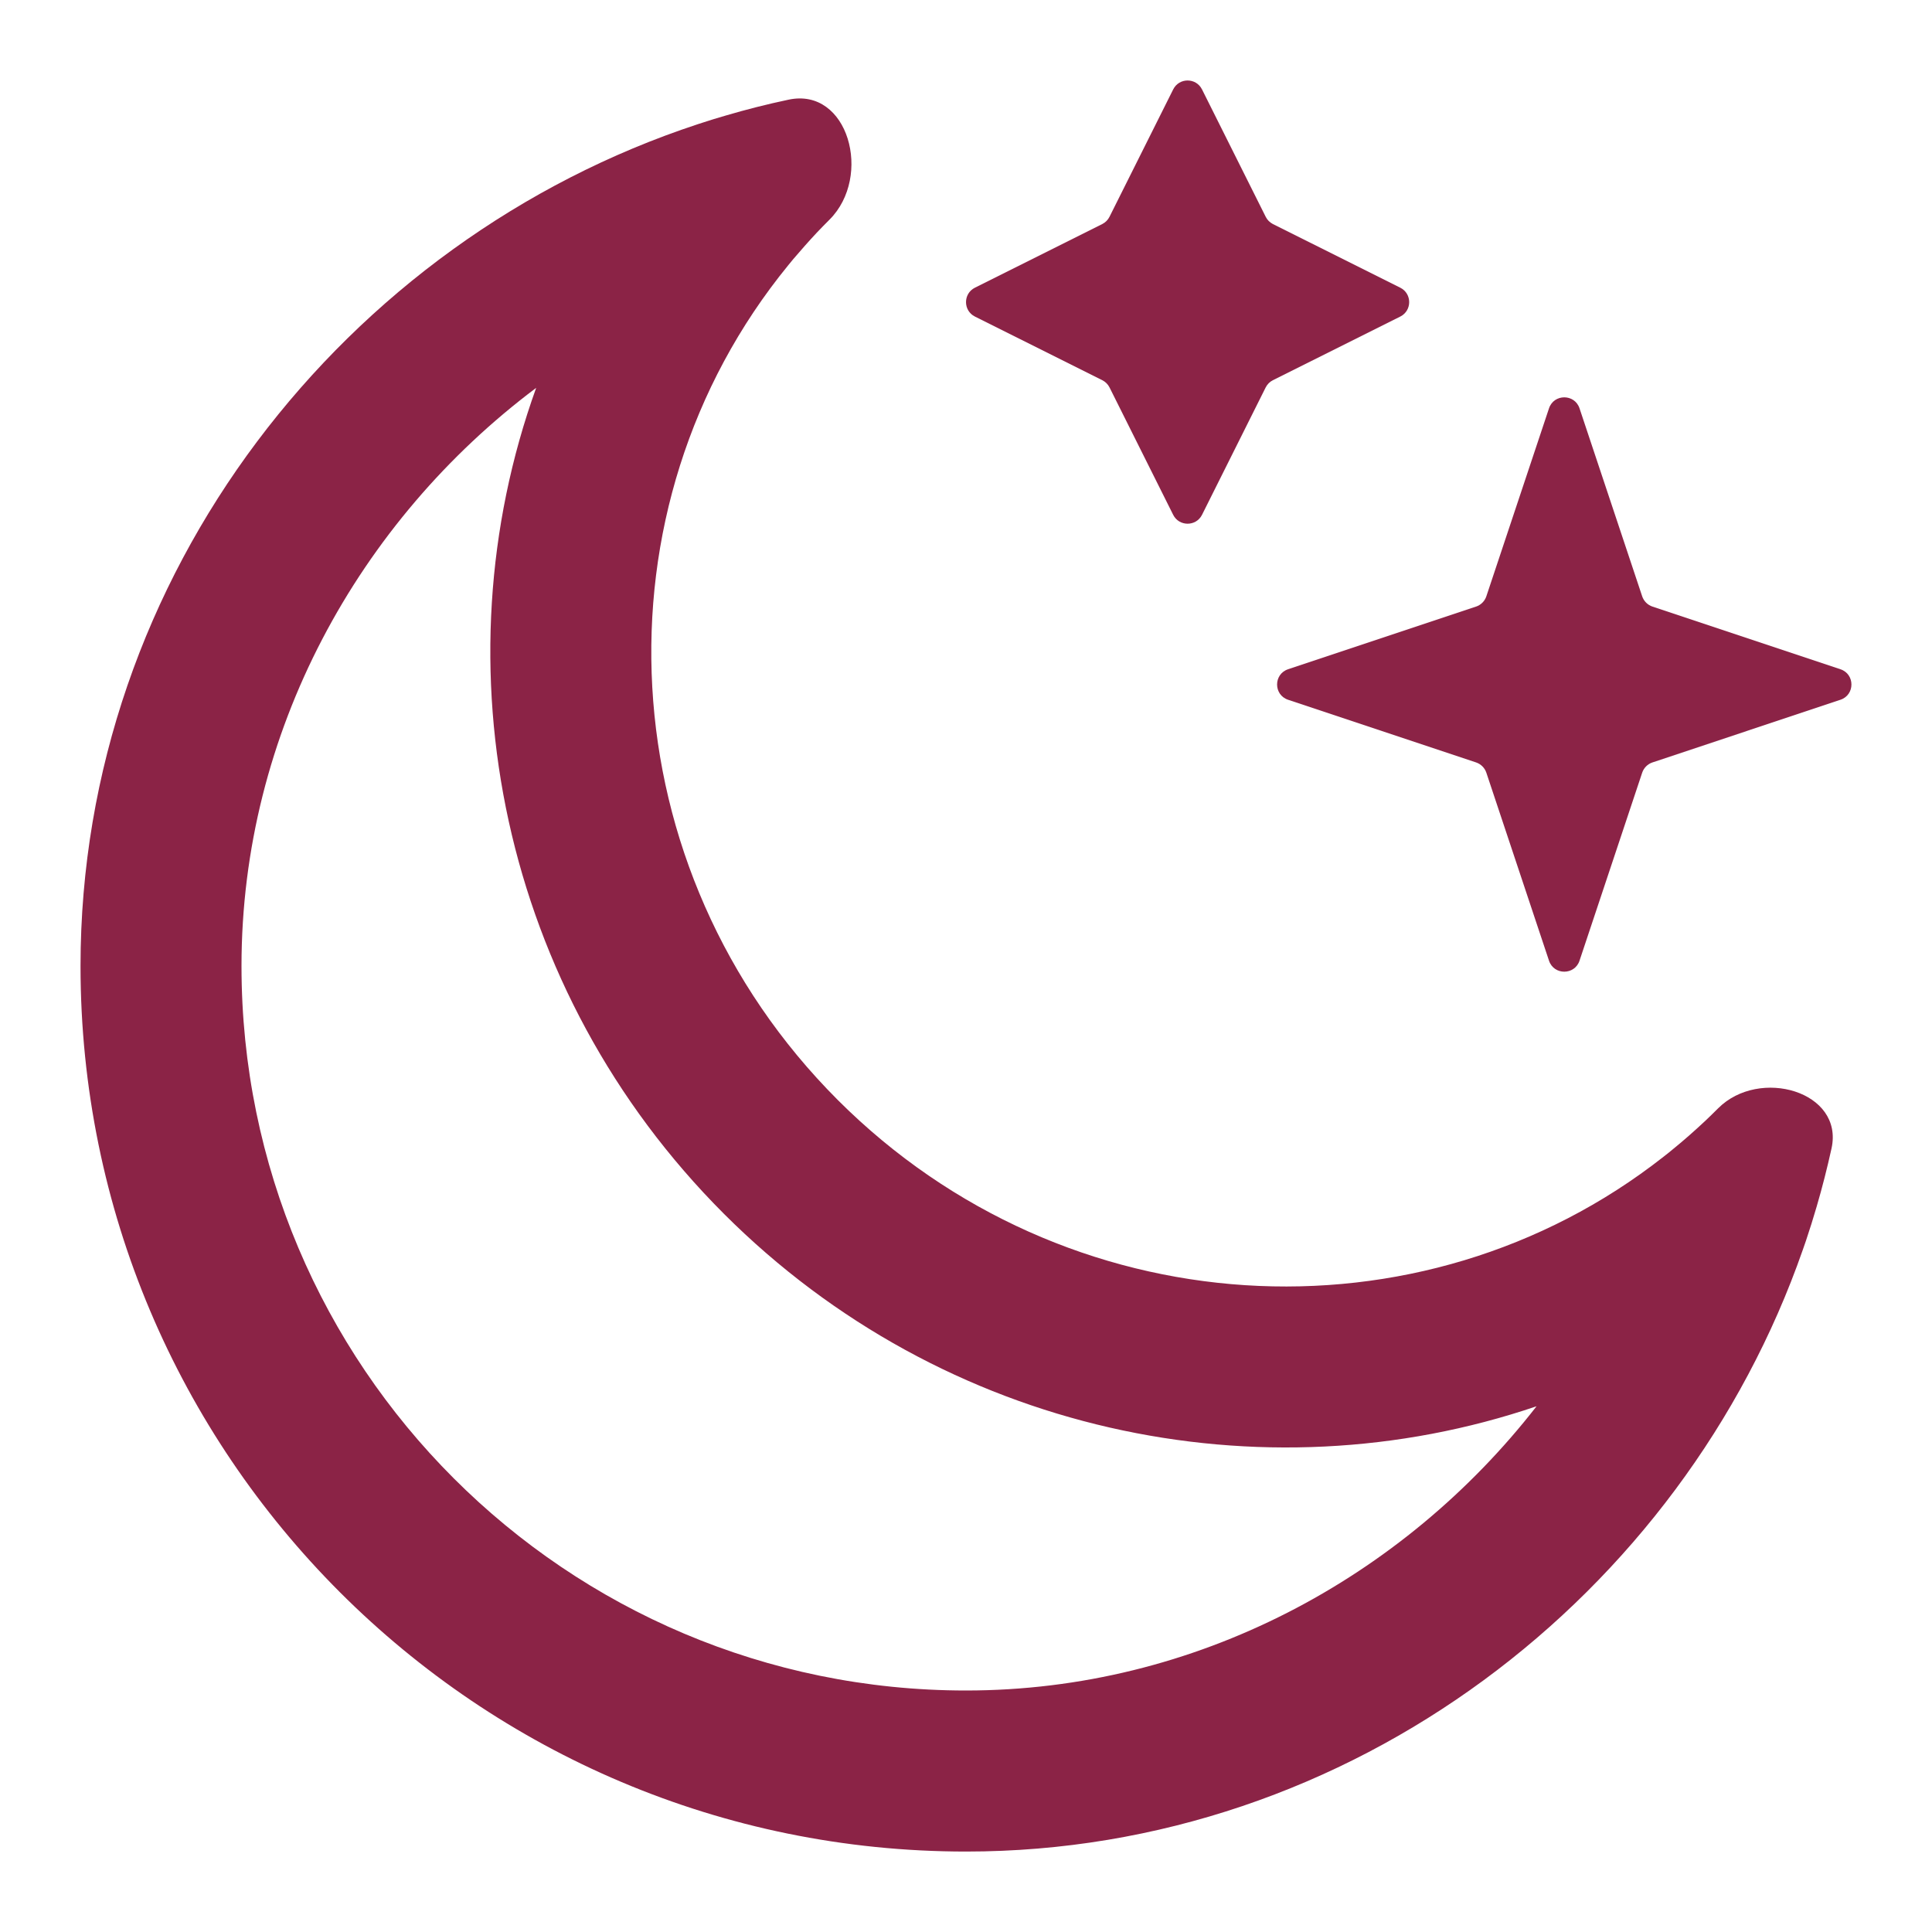 <svg width="25" height="25" viewBox="0 0 25 25" fill="none" xmlns="http://www.w3.org/2000/svg">
<path d="M15.181 1.157L14.357 2.805C14.337 2.846 14.304 2.878 14.264 2.899L12.615 3.723C12.462 3.8 12.462 4.019 12.615 4.096L14.264 4.92C14.304 4.94 14.337 4.973 14.357 5.013L15.181 6.662C15.258 6.815 15.477 6.815 15.554 6.662L16.378 5.013C16.398 4.973 16.431 4.94 16.471 4.92L18.12 4.096C18.273 4.019 18.273 3.8 18.12 3.723L16.471 2.899C16.431 2.878 16.398 2.846 16.378 2.805L15.554 1.157C15.477 1.003 15.258 1.003 15.181 1.157Z" fill="#8B2346"/>
<path d="M20.044 5.284L19.233 7.717C19.212 7.779 19.163 7.828 19.101 7.849L16.668 8.66C16.478 8.723 16.478 8.992 16.668 9.055L19.101 9.866C19.163 9.887 19.212 9.936 19.233 9.998L20.044 12.431C20.107 12.621 20.376 12.621 20.439 12.431L21.25 9.998C21.271 9.936 21.32 9.887 21.382 9.866L23.815 9.055C24.005 8.992 24.005 8.723 23.815 8.66L21.382 7.849C21.32 7.828 21.271 7.779 21.25 7.717L20.439 5.284C20.376 5.094 20.107 5.094 20.044 5.284Z" fill="#8B2346"/>
<path fill-rule="evenodd" clip-rule="evenodd" d="M10.841 14.234C13.787 17.179 18.387 17.434 21.525 14.969C21.564 14.939 21.603 14.908 21.641 14.876C21.787 14.758 21.928 14.633 22.067 14.503C22.123 14.45 22.178 14.396 22.233 14.341C22.767 13.808 23.861 14.123 23.7 14.86C23.644 15.114 23.58 15.366 23.507 15.615C23.464 15.763 23.418 15.909 23.369 16.055C23.356 16.094 23.342 16.134 23.328 16.173C21.769 20.64 17.488 23.959 12.5 23.959C6.172 23.959 1.042 18.829 1.042 12.5C1.042 7.43 4.47 3.107 9.03 1.607L9.086 1.589C9.186 1.556 9.287 1.525 9.388 1.496C9.656 1.417 9.928 1.348 10.203 1.29C10.977 1.124 11.294 2.282 10.734 2.842C10.678 2.897 10.624 2.954 10.57 3.01C10.464 3.123 10.363 3.238 10.264 3.354C10.243 3.38 10.222 3.406 10.2 3.432C7.635 6.571 7.859 11.251 10.841 14.234ZM9.368 15.707C12.214 18.552 16.326 19.406 19.883 18.197C18.155 20.419 15.469 21.875 12.5 21.875C7.323 21.875 3.125 17.678 3.125 12.5C3.125 9.471 4.643 6.741 6.938 5.019C5.642 8.615 6.477 12.815 9.368 15.707Z" fill="#8B2346"/>
</svg>
